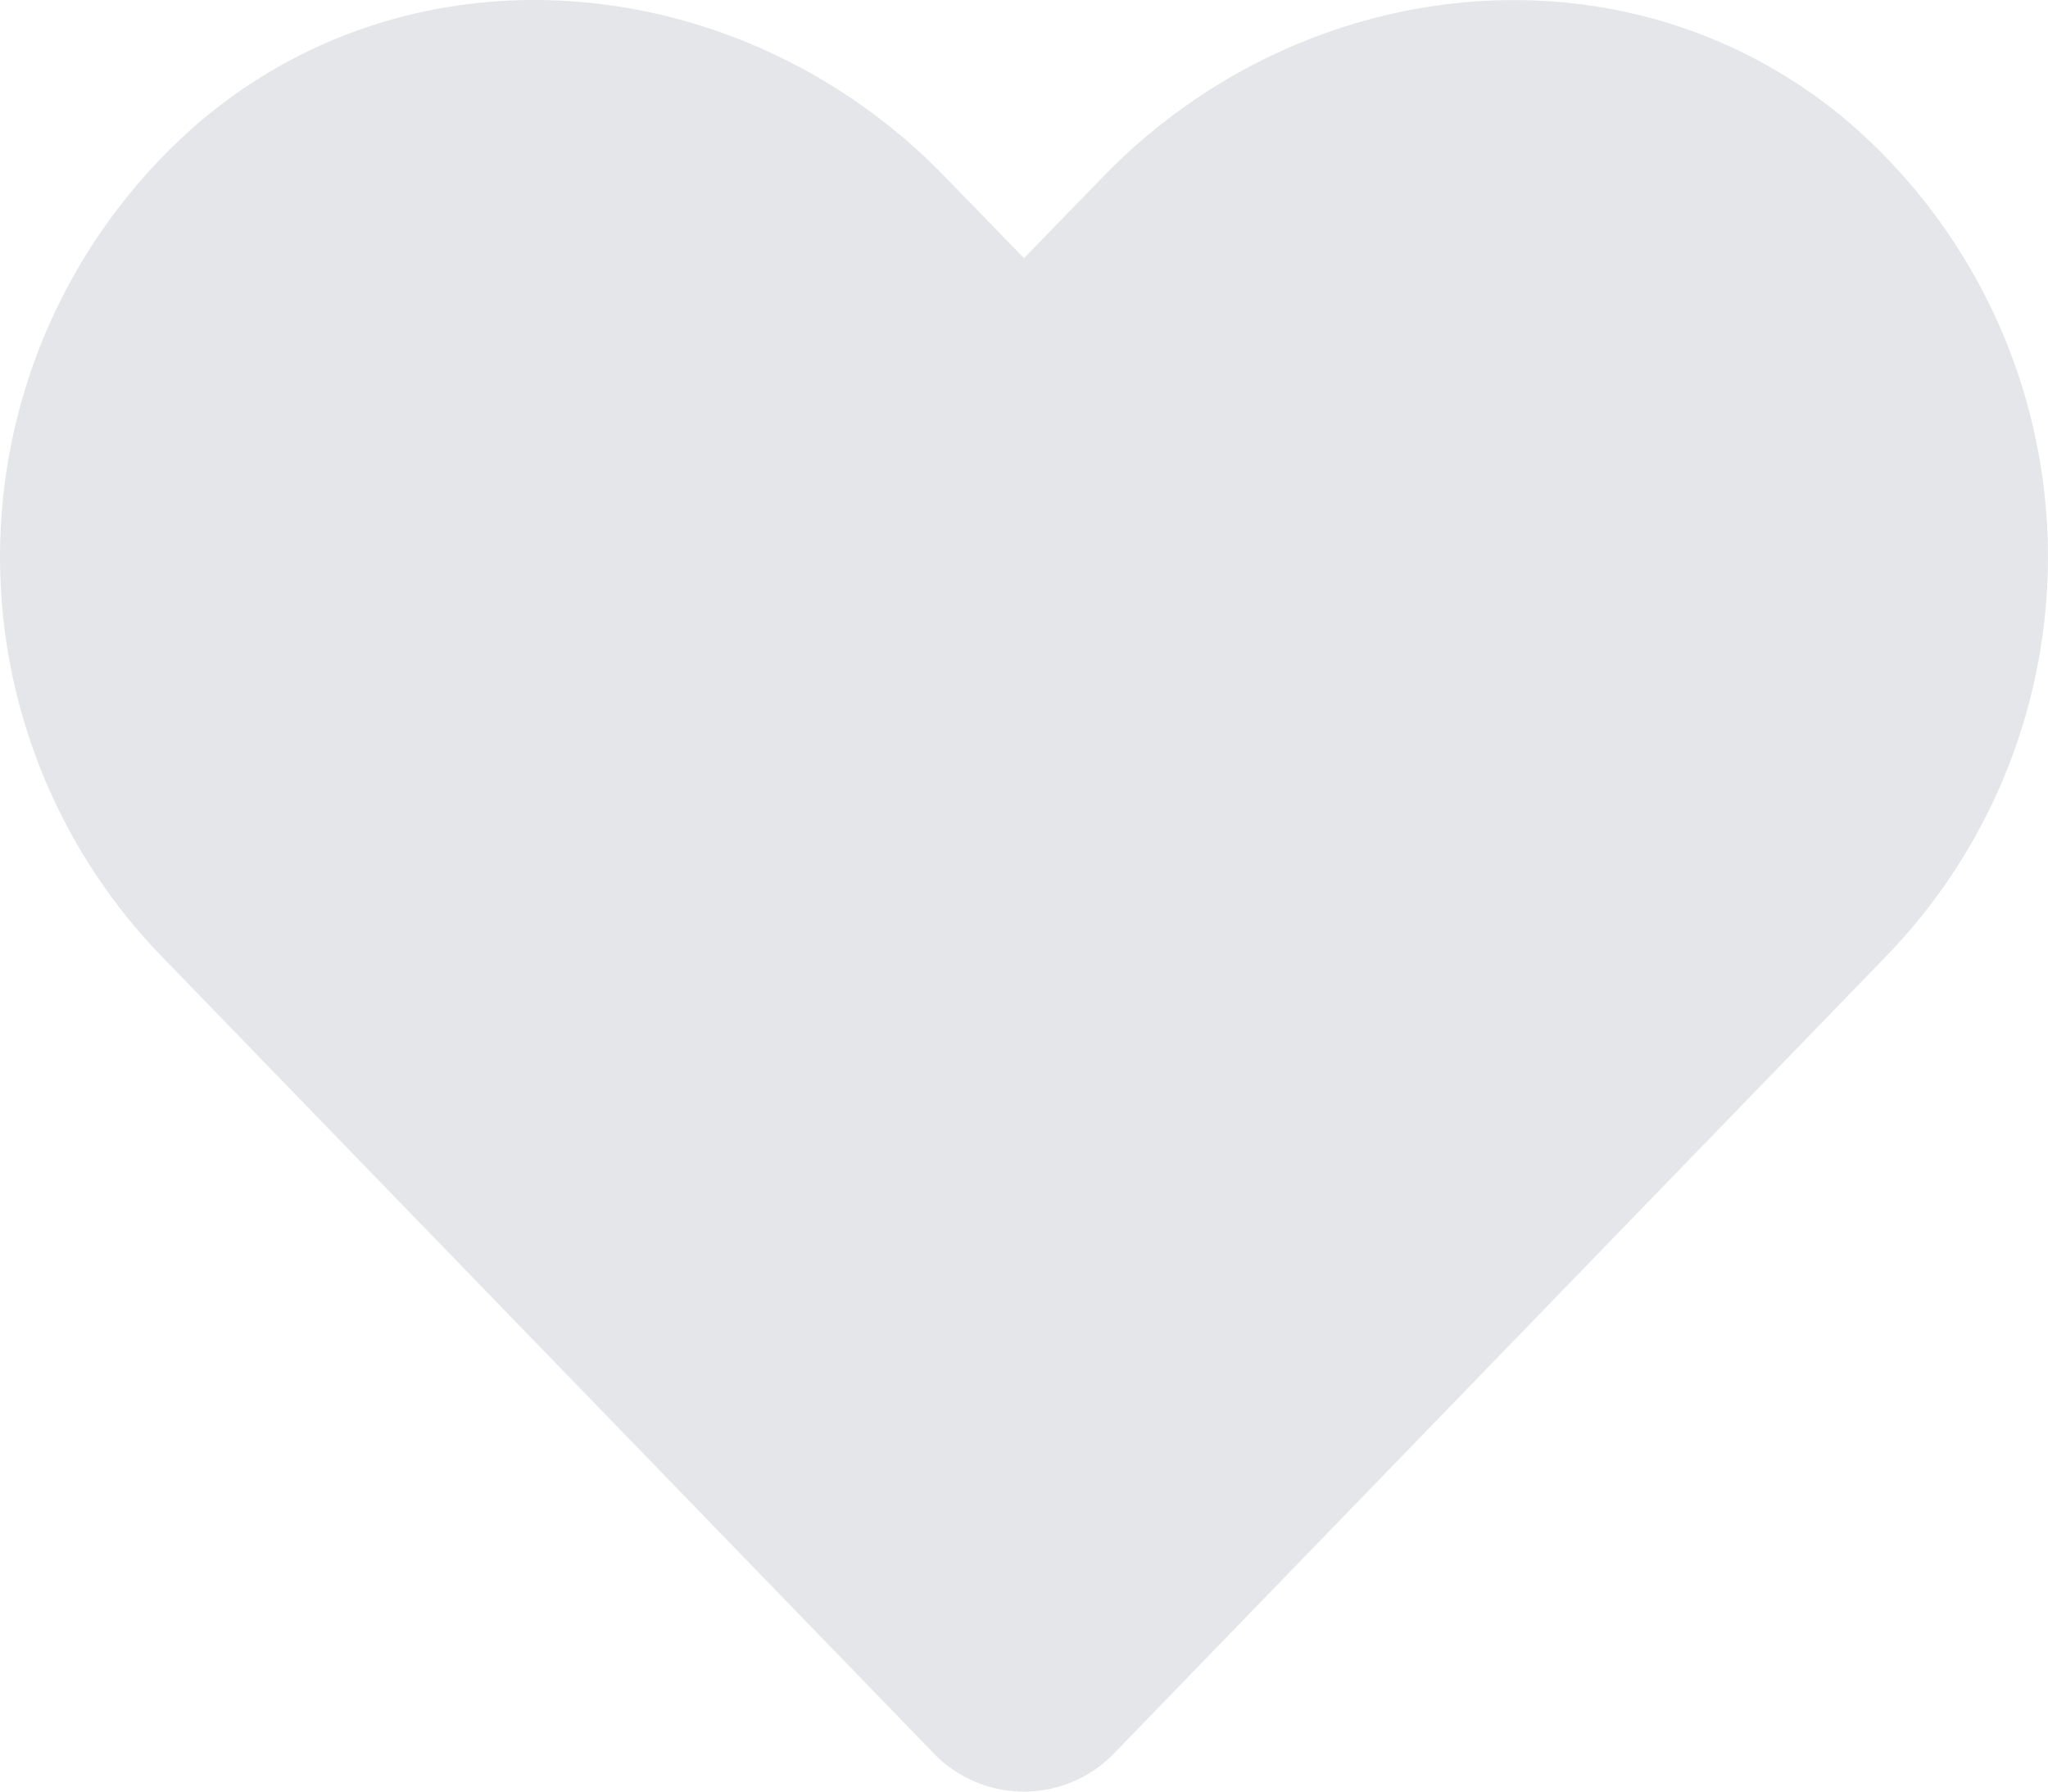 <svg xmlns="http://www.w3.org/2000/svg" width="62.345" height="54.552" viewBox="0 0 62.345 54.552">
  <path id="heart-solid" d="M56.281,35.7c-6.673-5.686-16.6-4.664-22.721,1.656l-2.4,2.472-2.4-2.472C22.65,31.033,12.714,30.01,6.041,35.7A17.484,17.484,0,0,0,4.836,61.012L28.4,85.341a3.817,3.817,0,0,0,5.516,0L57.475,61.012A17.474,17.474,0,0,0,56.281,35.7Z" transform="translate(0.012 -31.967)" fill="rgba(149,157,171,0.25)"/>
</svg>
